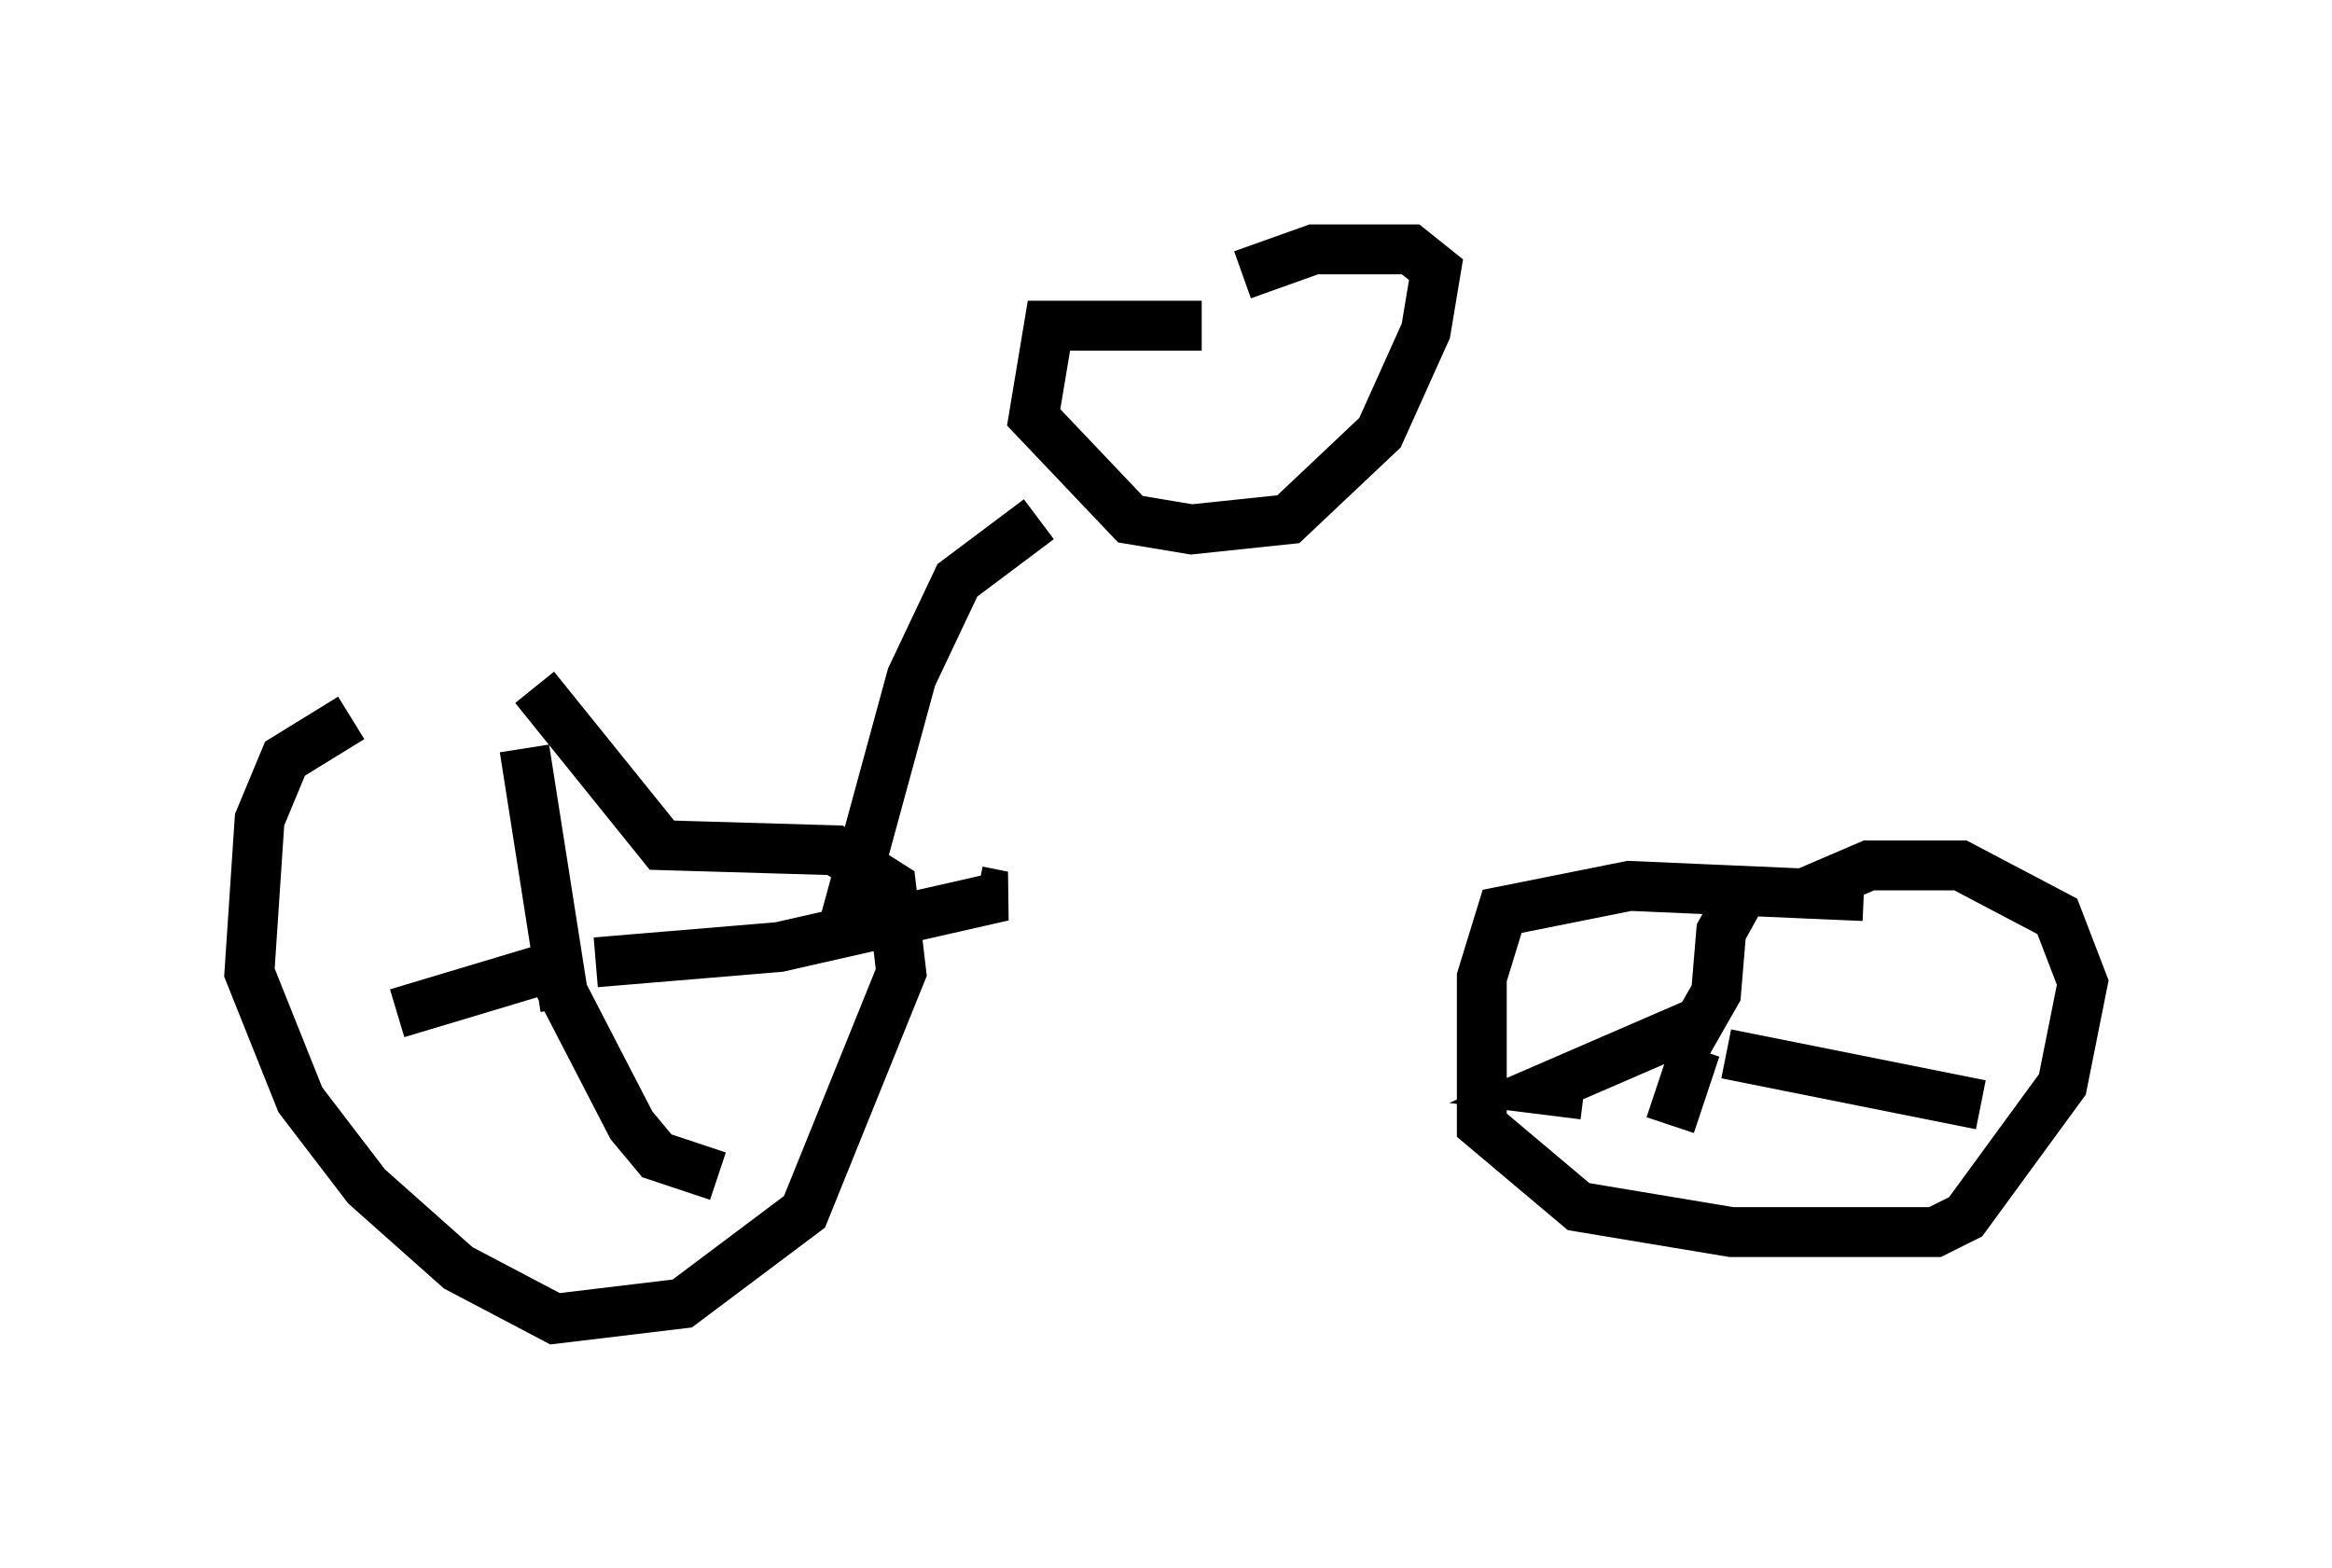 <?xml version="1.0" encoding="utf-8" ?>
<svg baseProfile="full" height="31.438" version="1.1" width="46.75" xmlns="http://www.w3.org/2000/svg" xmlns:ev="http://www.w3.org/2001/xml-events" xmlns:xlink="http://www.w3.org/1999/xlink"><defs /><rect fill="white" height="31.438" width="46.75" x="0" y="0" /><path d="M10.308, 14.698 m-3.267, -0.306 l-1.327, 0.817 -0.51, 1.225 l-0.204, 3.063 1.021, 2.552 l1.327, 1.735 1.838, 1.633 l1.94, 1.021 2.552, -0.306 l2.45, -1.838 1.94, -4.798 l-0.204, -1.735 -1.123, -0.715 l-3.471, -0.102 -2.552, -3.165 m0.613, 6.431 l-0.817, -5.206 m1.429, 4.288 l3.675, -0.306 4.492, -1.021 l-0.51, -0.102 m-8.575, 1.531 l-3.063, 0.919 m3.165, -0.715 l1.531, 2.96 0.51, 0.613 l1.225, 0.408 m22.969, -5.615 l-4.696, -0.204 -2.552, 0.51 l-0.408, 1.327 0.0, 2.96 l1.94, 1.633 3.063, 0.51 l4.083, 0.0 0.613, -0.306 l1.94, -2.654 0.408, -2.042 l-0.51, -1.327 -1.94, -1.021 l-1.838, 0.0 -1.429, 0.613 m-2.45, 3.369 l0.817, -1.429 0.102, -1.225 l0.51, -0.919 m-1.021, 2.756 l-3.063, 1.327 0.817, 0.102 m2.858, -0.817 l5.104, 1.021 m-5.717, -1.123 l-0.51, 1.531 m-9.392, -16.027 l-3.063, 0.0 -0.306, 1.838 l1.94, 2.042 1.225, 0.204 l1.94, -0.204 1.838, -1.735 l0.919, -2.042 0.204, -1.225 l-0.51, -0.408 -1.94, 0.0 l-1.429, 0.51 m-4.083, 4.9 l-1.633, 1.225 -0.919, 1.94 l-1.225, 4.492 0.51, 0.0 " fill="none" stroke="black" stroke-width="1" /></svg>